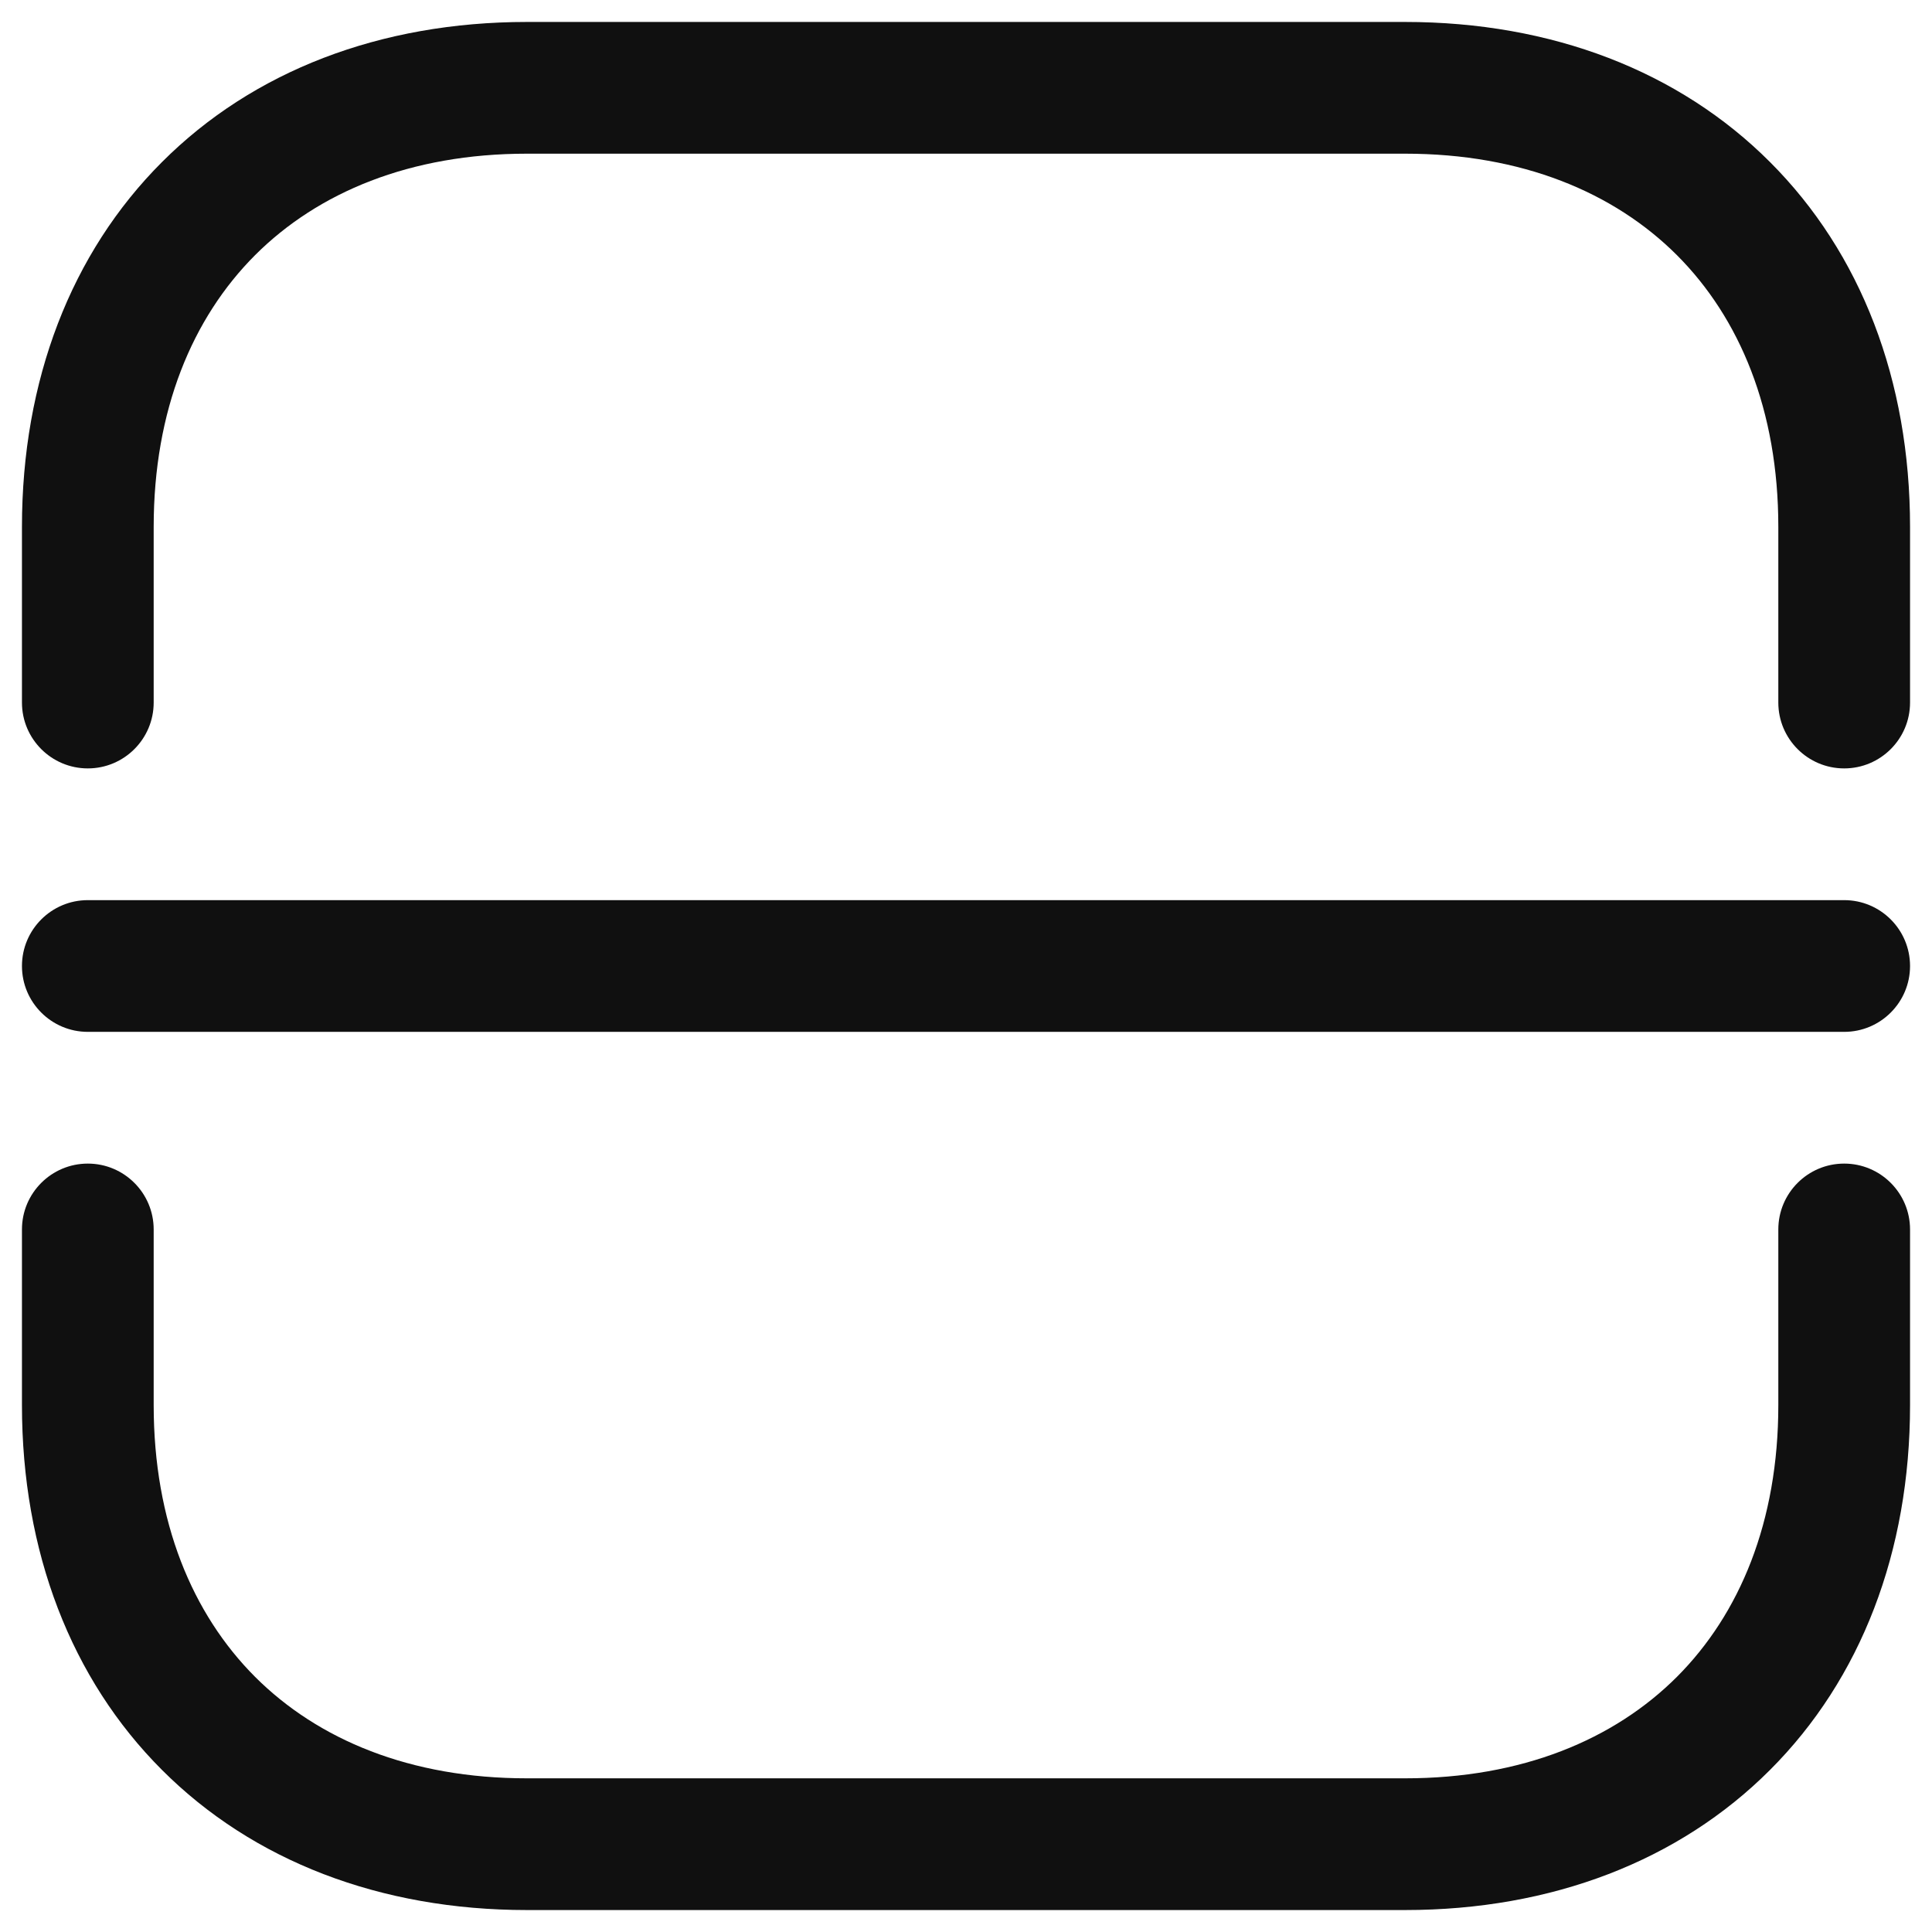 <svg width="22" height="22" viewBox="0 0 22 22" fill="none" xmlns="http://www.w3.org/2000/svg">
<path fill-rule="evenodd" clip-rule="evenodd" d="M2.905 2.905C2.19 3.621 1.75 4.67 1.75 6V8C1.75 8.414 1.414 8.75 1 8.75C0.586 8.75 0.25 8.414 0.25 8V6C0.25 4.33 0.81 2.879 1.845 1.845C2.879 0.81 4.33 0.25 6 0.25H16C17.67 0.25 19.121 0.81 20.155 1.845C21.19 2.879 21.75 4.33 21.75 6V8C21.75 8.414 21.414 8.75 21 8.75C20.586 8.75 20.25 8.414 20.25 8V6C20.25 4.67 19.81 3.621 19.095 2.905C18.379 2.19 17.33 1.75 16 1.75H6C4.67 1.75 3.621 2.19 2.905 2.905Z" fill="#101010"/>
<path fill-rule="evenodd" clip-rule="evenodd" d="M1 13.25C1.414 13.25 1.75 13.586 1.75 14V16C1.75 17.33 2.19 18.379 2.905 19.095C3.621 19.81 4.67 20.25 6 20.25H16C17.33 20.25 18.379 19.81 19.095 19.095C19.81 18.379 20.25 17.33 20.25 16V14C20.25 13.586 20.586 13.25 21 13.25C21.414 13.25 21.75 13.586 21.75 14V16C21.75 17.67 21.19 19.121 20.155 20.155C19.121 21.19 17.67 21.75 16 21.75H6C4.33 21.75 2.879 21.19 1.845 20.155C0.81 19.121 0.25 17.67 0.25 16V14C0.25 13.586 0.586 13.25 1 13.25Z" fill="#101010"/>
<path fill-rule="evenodd" clip-rule="evenodd" d="M0.25 11C0.25 10.586 0.586 10.25 1 10.25H21C21.414 10.25 21.75 10.586 21.75 11C21.75 11.414 21.414 11.75 21 11.75H1C0.586 11.75 0.25 11.414 0.25 11Z" fill="#101010"/>
</svg>
